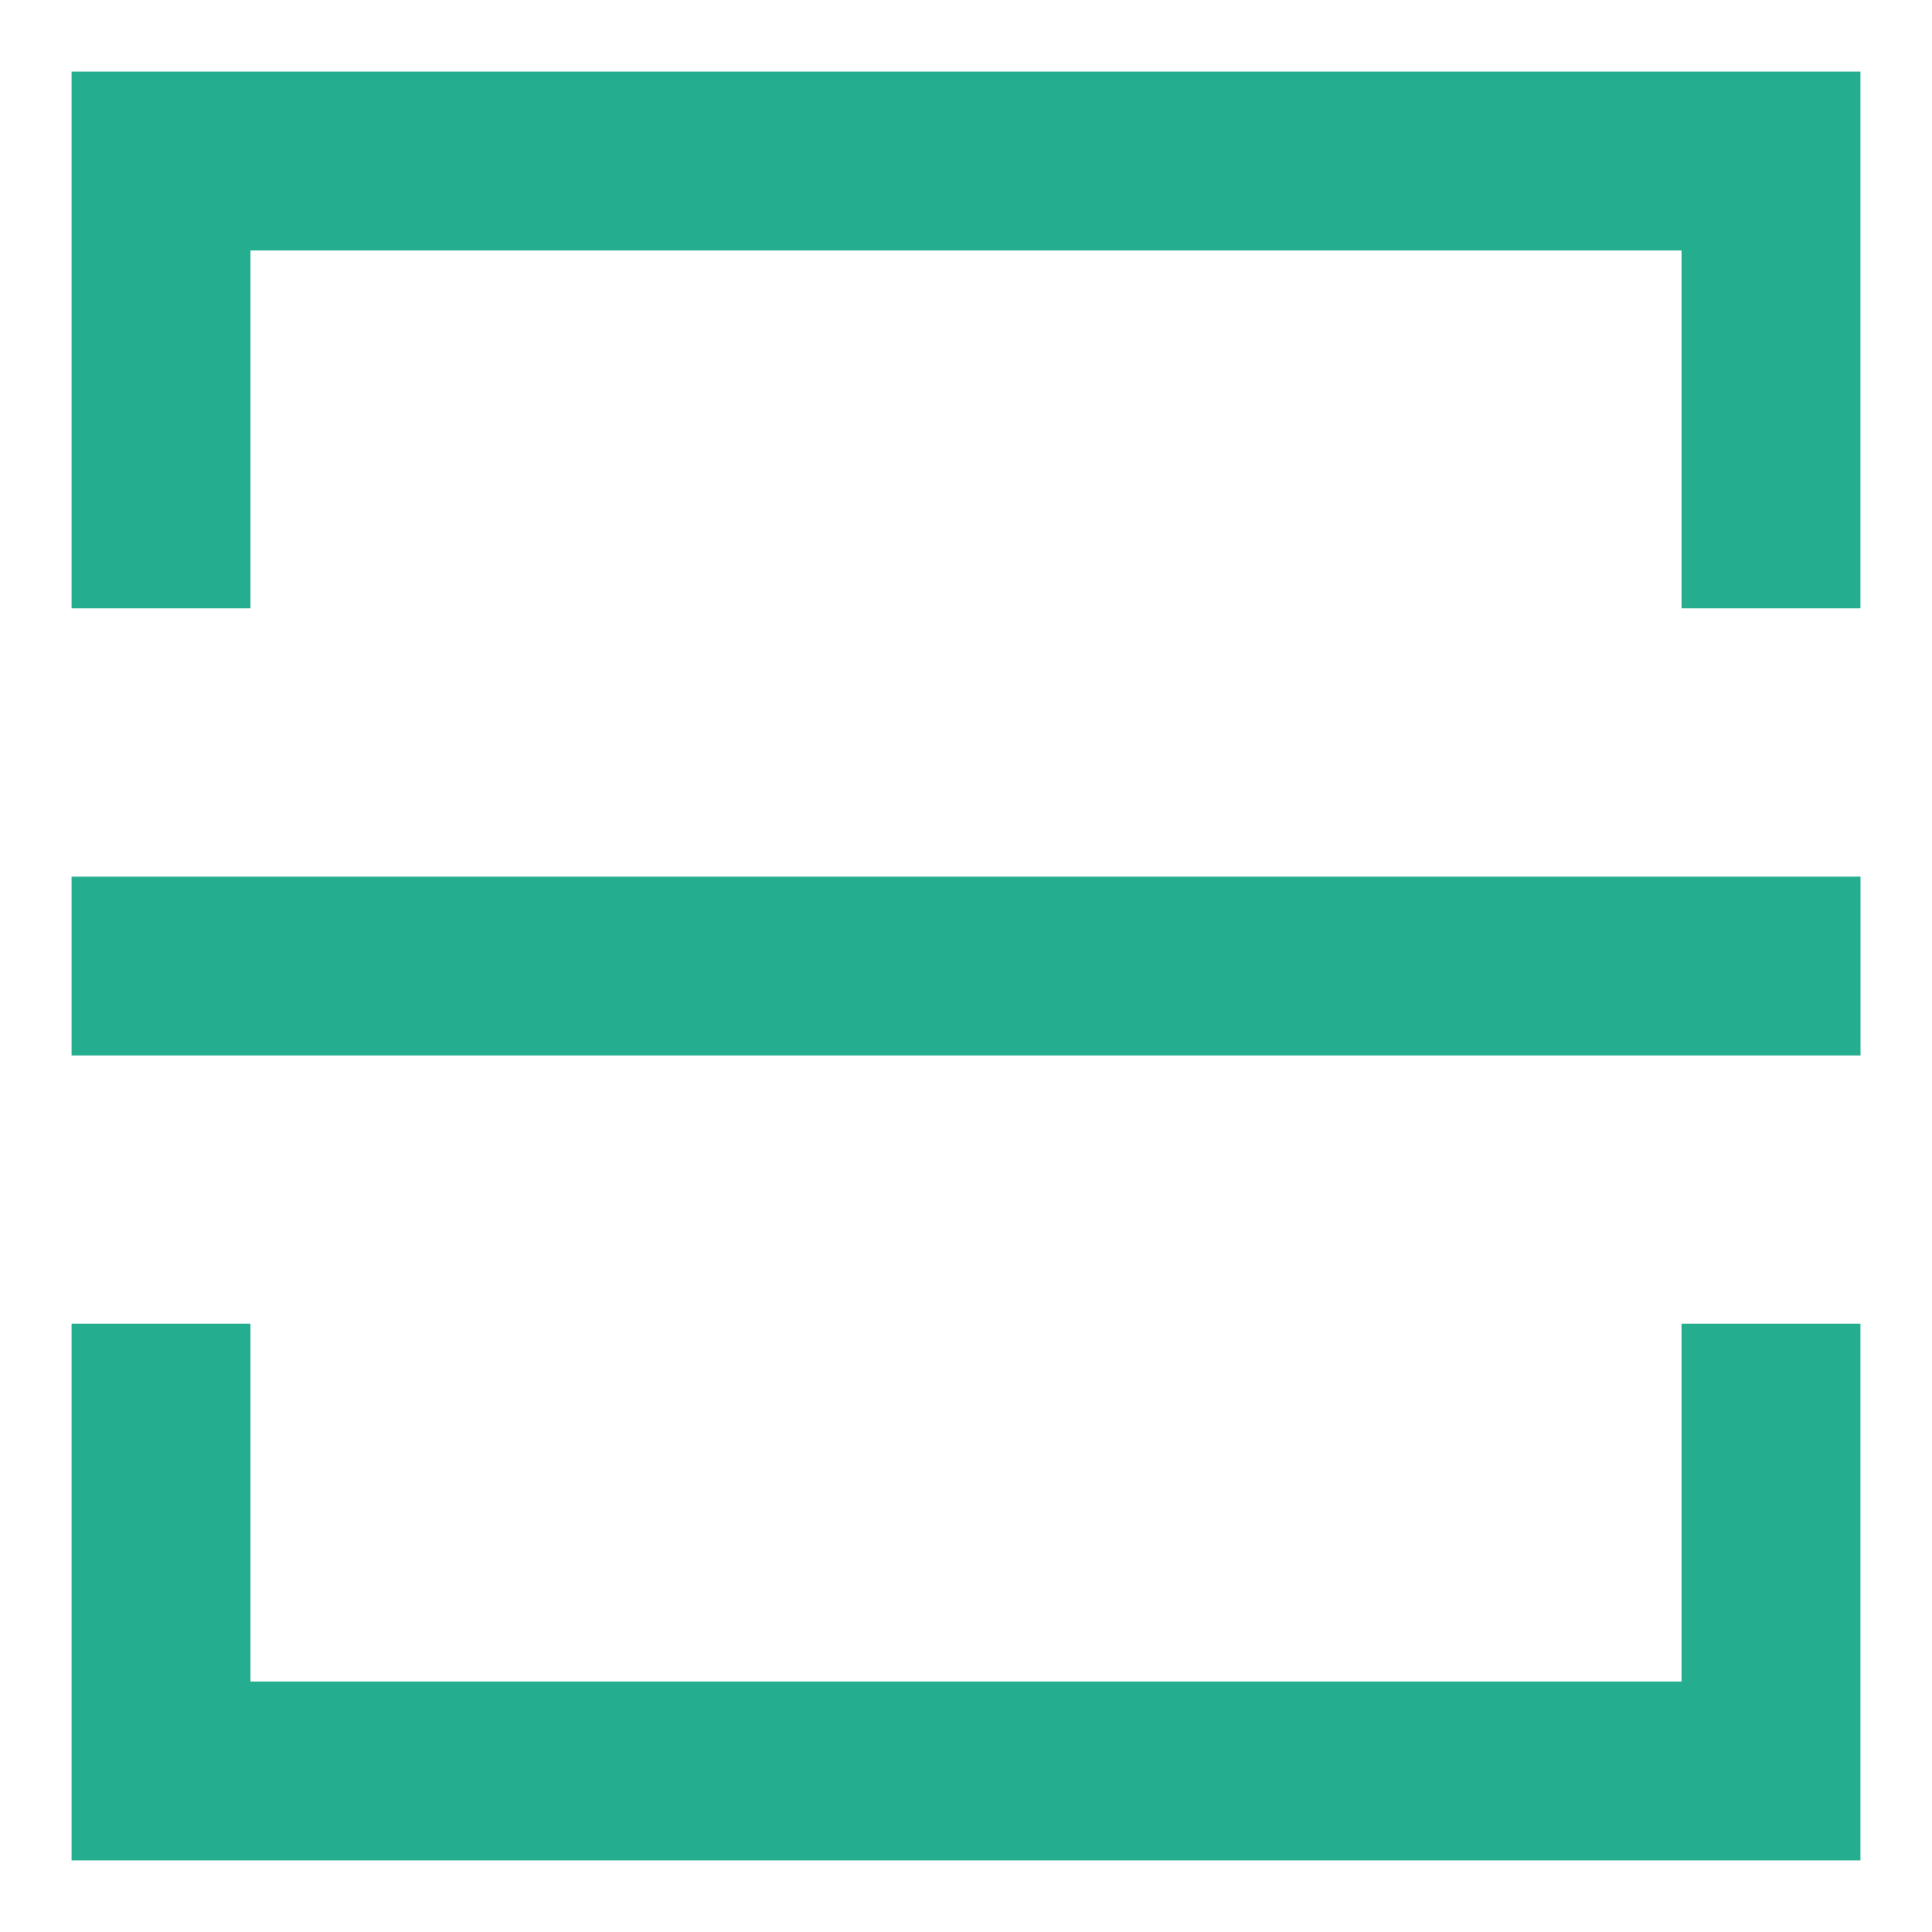 <?xml version='1.0' encoding='UTF-8'?><svg width='18px' height='18px' viewBox='0 0 18 18' version='1.1' xmlns='http://www.w3.org/2000/svg' xmlns:xlink='http://www.w3.org/1999/xlink'> <!-- Generator: Sketch 60.1 (88133) - https://sketch.com --> <title>Icon/Notice/ic_info</title> <desc>Created with Sketch.</desc> <g id='登录注册设计稿' stroke='none' stroke-width='1' fill='none' fillRule='evenodd'> <g id='扫码登录' transform='translate(-977, -609)'> <g id='编组-7' transform='translate(976, 608)'> <g id='Icon/Notice/ic_info备份-3'> <g id='Icon/Notice/ic_info' stroke-width='1'> <rect id='Rectangle' x='0' y='0' width='20' height='20'></rect> </g> <path d='M18.333,6.667 L16.667,6.667 L16.667,3.333 L3.333,3.333 L3.333,6.667 L1.667,6.667 L1.667,1.667 L18.333,1.667 L18.333,6.667 Z' id='形状结合' fill='#24AE8F'></path> <path d='M18.333,18.333 L16.667,18.333 L16.667,14.999 L3.333,14.999 L3.333,18.333 L1.667,18.333 L1.667,13.333 L18.333,13.333 L18.333,18.333 Z' id='形状结合备份' fill='#24AE8F' transform='translate(10, 15.833) scale(1, -1) translate(-10, -15.833) '></path> <rect id='矩形' fill='#24AE8F' x='1.667' y='9.167' width='16.667' height='1.667'></rect> </g> </g> </g> </g></svg>